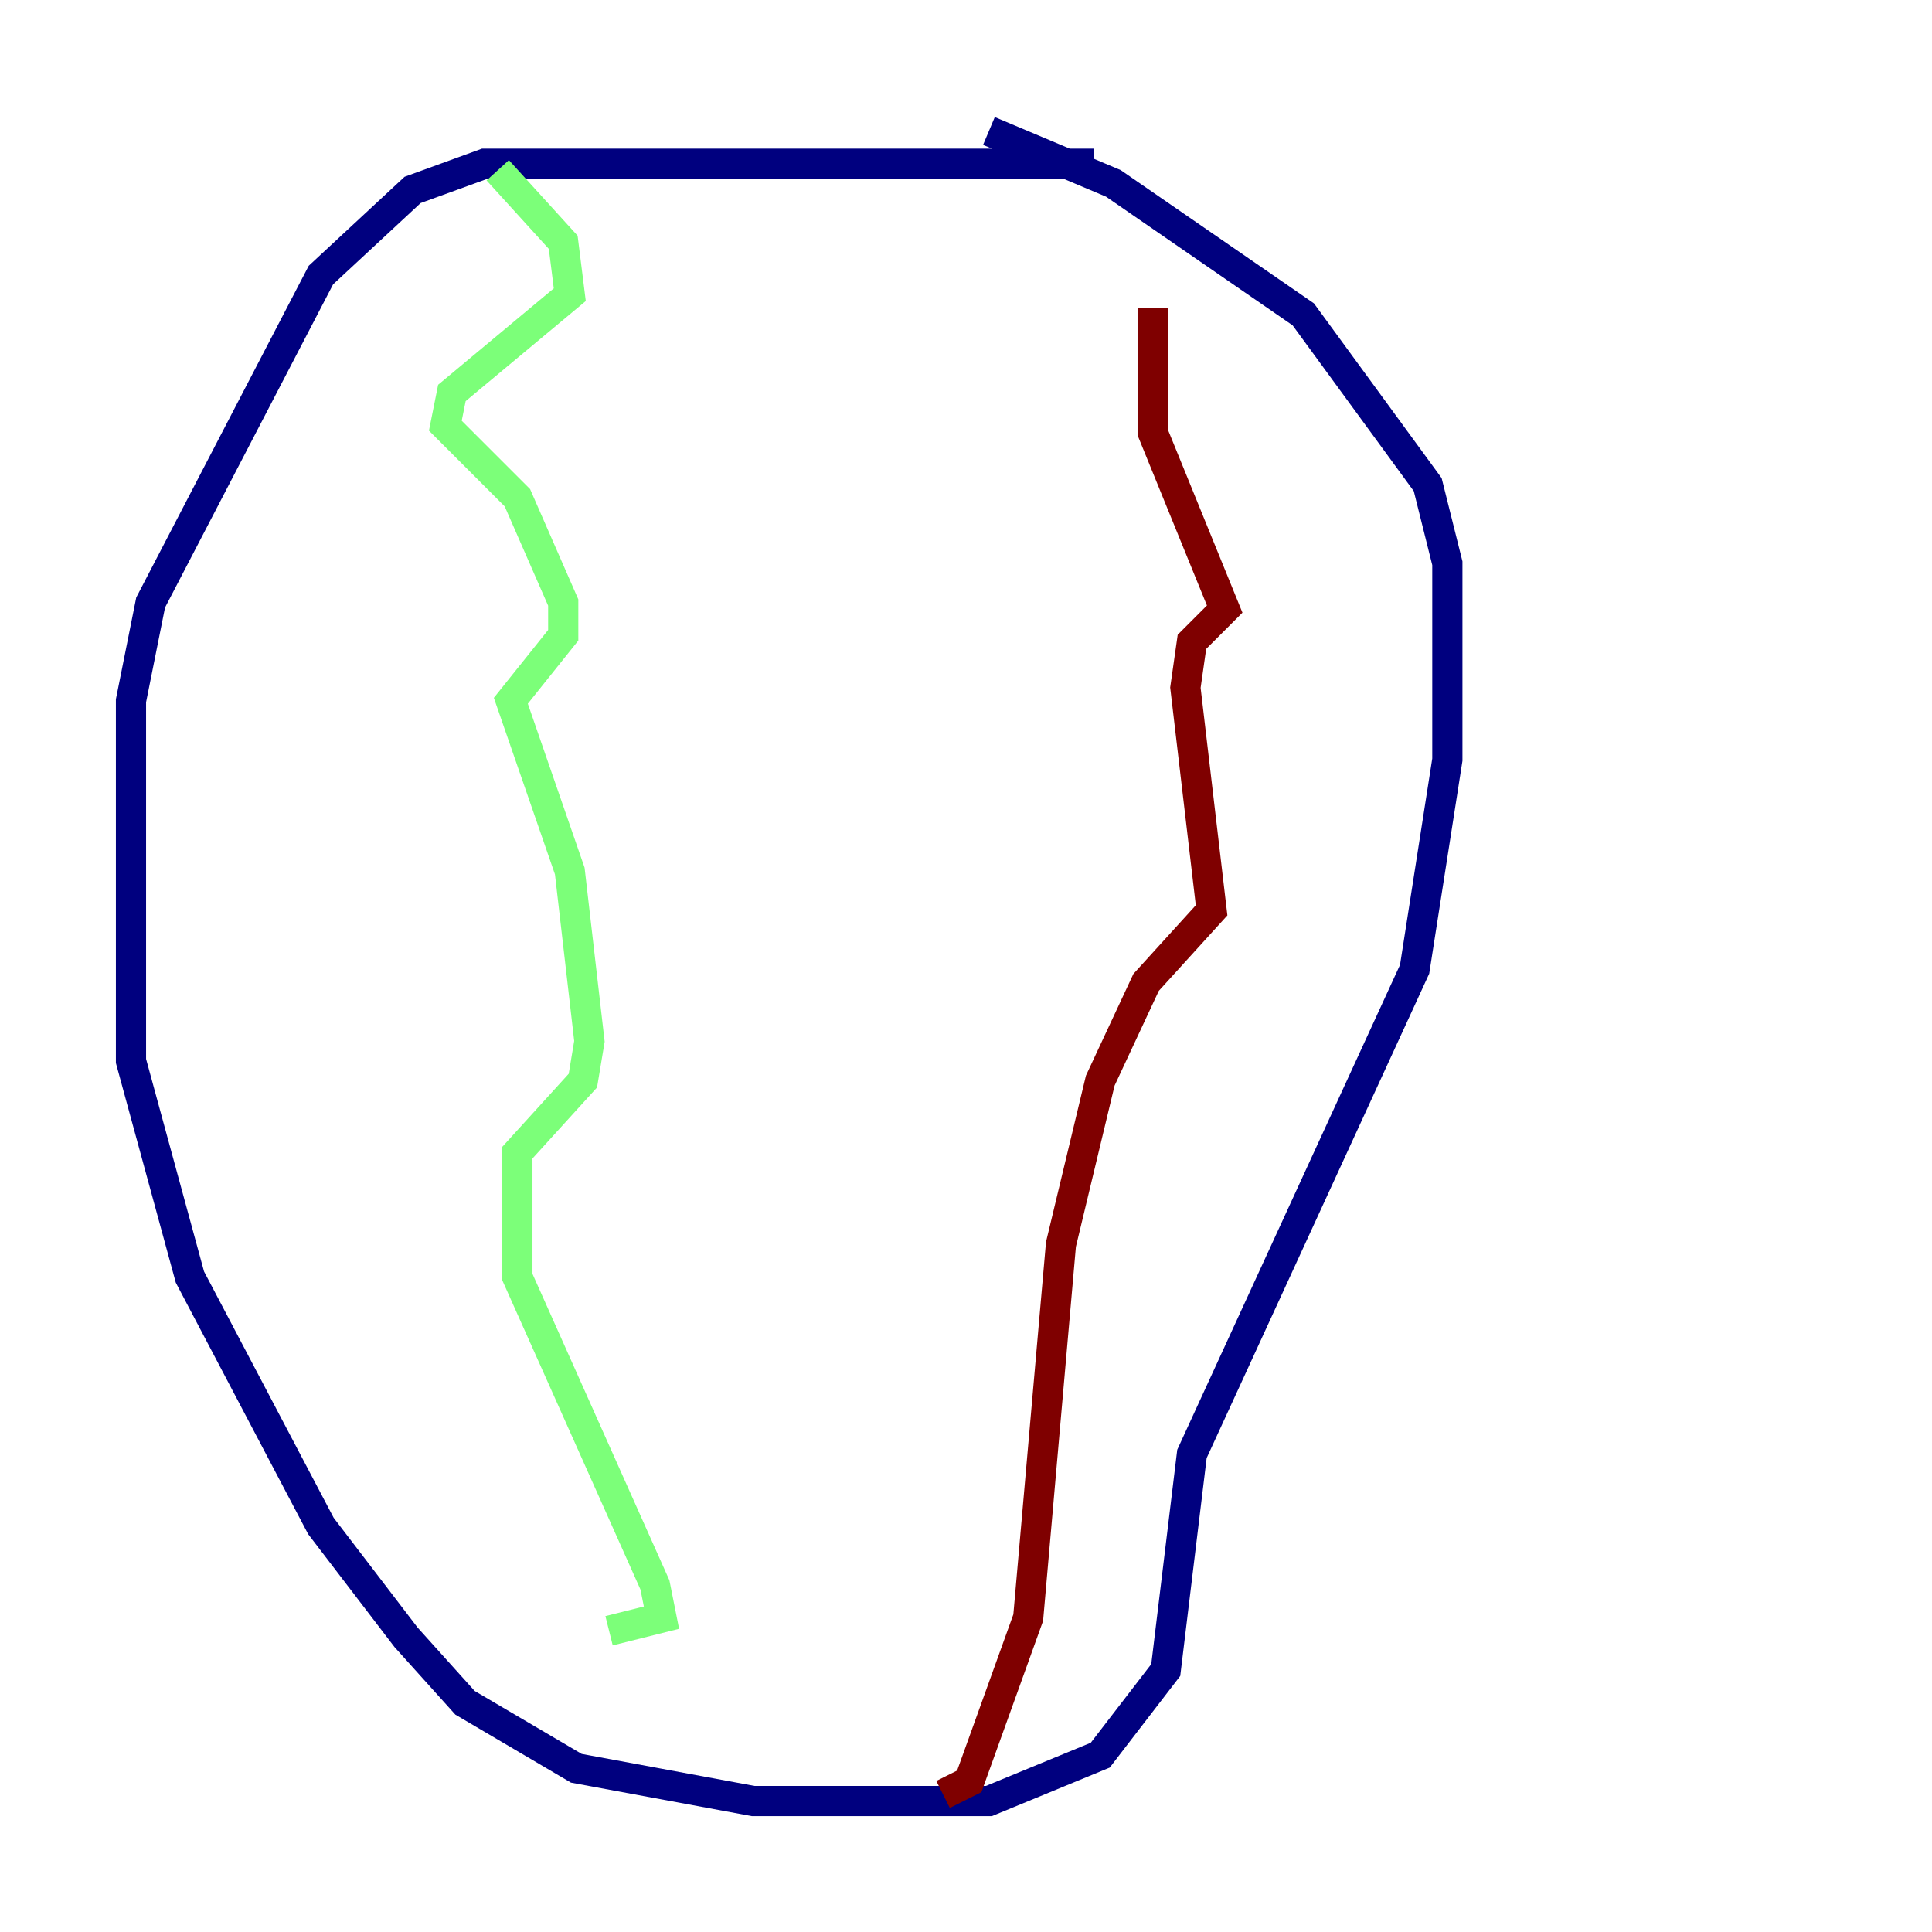 <?xml version="1.0" encoding="utf-8" ?>
<svg baseProfile="tiny" height="128" version="1.2" viewBox="0,0,128,128" width="128" xmlns="http://www.w3.org/2000/svg" xmlns:ev="http://www.w3.org/2001/xml-events" xmlns:xlink="http://www.w3.org/1999/xlink"><defs /><polyline fill="none" points="72.461,10.848 32.108,10.848 27.336,12.583 21.261,18.224 9.98,39.919 8.678,46.427 8.678,70.291 12.583,84.61 21.261,101.098 26.902,108.475 30.807,112.814 38.183,117.153 49.898,119.322 65.519,119.322 72.895,116.285 77.234,110.644 78.969,96.325 93.722,64.217 95.891,50.332 95.891,37.315 94.59,32.108 86.346,20.827 73.763,12.149 65.519,8.678" stroke="#00007f" stroke-width="2" /><polyline fill="none" points="32.976,11.281 37.315,16.054 37.749,19.525 29.939,26.034 29.505,28.203 34.278,32.976 37.315,39.919 37.315,42.088 33.844,46.427 37.749,57.709 39.051,68.99 38.617,71.593 34.278,76.366 34.278,84.61 43.39,105.003 43.824,107.173 40.352,108.041" stroke="#7cff79" stroke-width="2" /><polyline fill="none" points="76.366,20.393 76.366,28.637 81.139,40.352 78.969,42.522 78.536,45.559 80.271,60.312 75.932,65.085 72.895,71.593 70.291,82.441 68.122,107.173 64.217,118.02 62.481,118.888" stroke="#7f0000" stroke-width="2" /></svg>